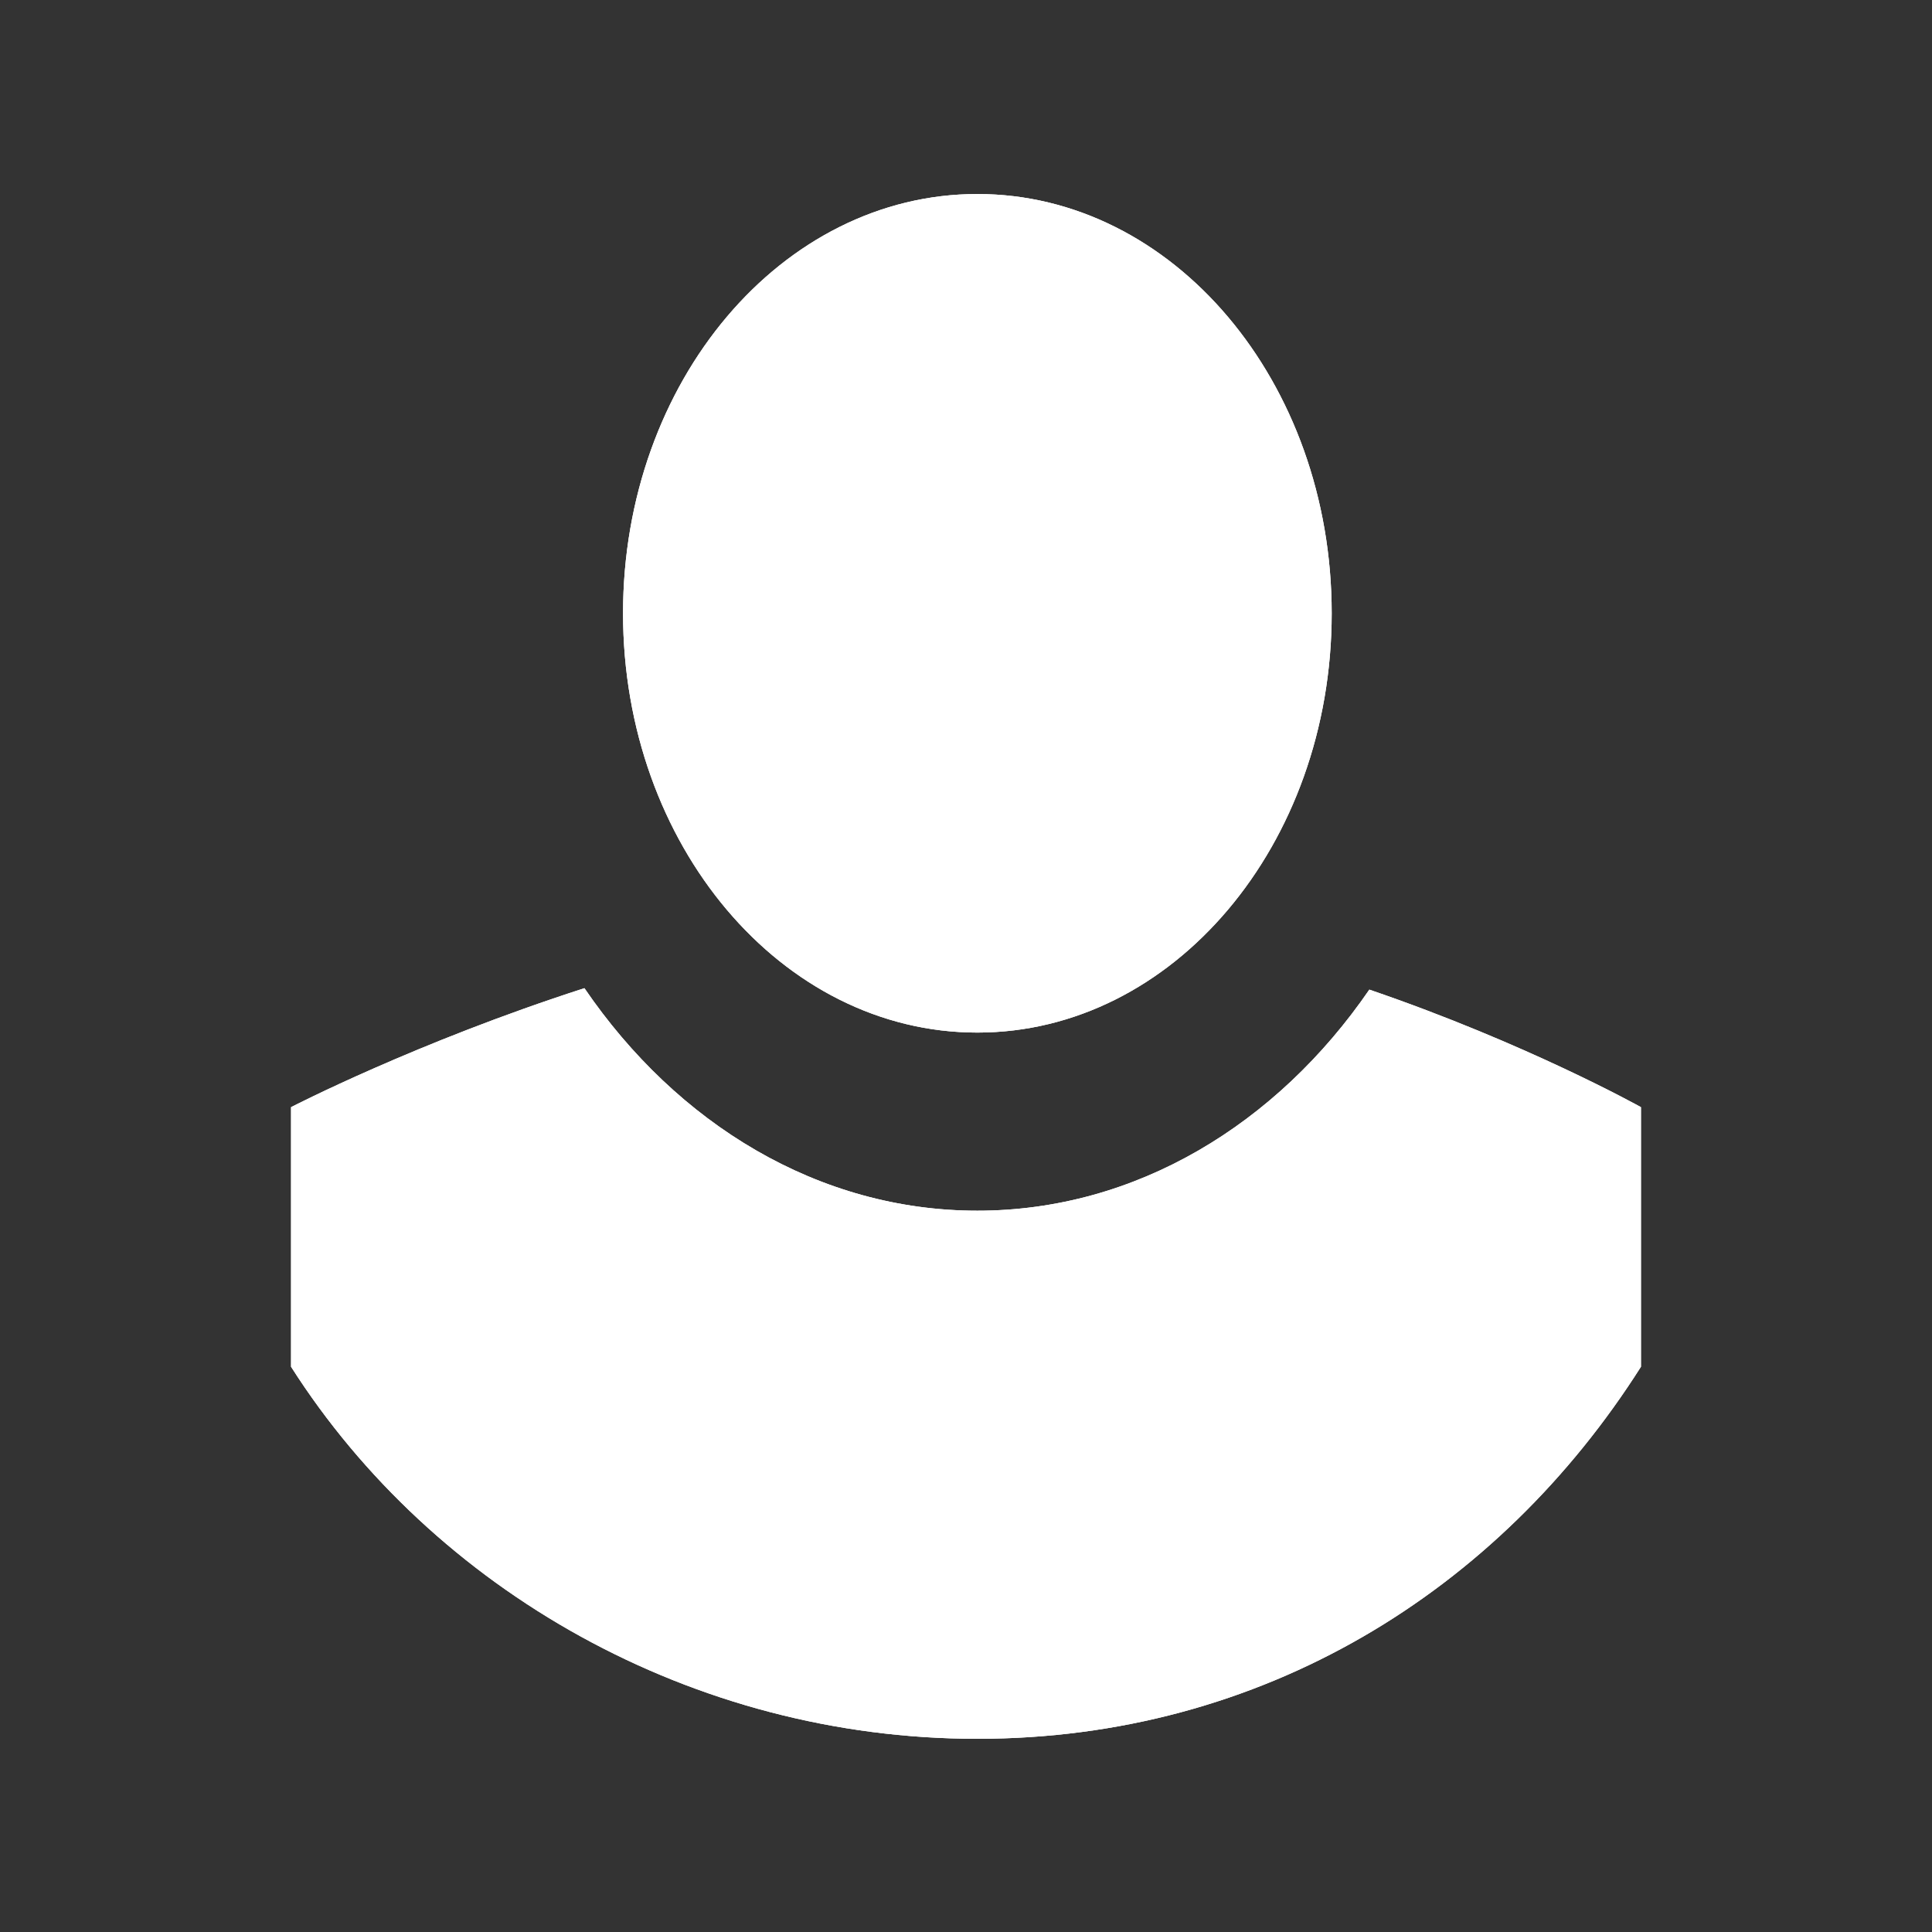 <?xml version="1.0" encoding="iso-8859-1"?>
<!-- Generator: Adobe Illustrator 17.1.0, SVG Export Plug-In . SVG Version: 6.00 Build 0)  -->
<!DOCTYPE svg PUBLIC "-//W3C//DTD SVG 1.1//EN" "http://www.w3.org/Graphics/SVG/1.1/DTD/svg11.dtd">
<svg version="1.1" xmlns="http://www.w3.org/2000/svg" xmlns:xlink="http://www.w3.org/1999/xlink" x="0px" y="0px" width="120px"
	 height="120px" viewBox="0 0 120 120" enable-background="new 0 0 120 120" xml:space="preserve">
<rect x="0" y="0" width="120" height="120" fill="#333333" stroke="none"/>
<g id="Layer_2" display="none">
	<circle display="inline" opacity="0.5" fill="#DF1F26" cx="60" cy="60" r="60"/>
	<rect x="6.5" y="6.5" display="inline" opacity="0.5" fill="#3B4FA1" width="107" height="107"/>
</g>
<g id="normal">
	<g>
		<g>
			<path fill-rule="evenodd" clip-rule="evenodd" fill="#FFFFFF" d="M85.052,61.468c-5.748,8.375-14.517,13.731-24.346,13.731
				c-9.864,0-18.658-5.394-24.406-13.821c-10.437,3.362-18.222,7.39-18.222,7.39v16.124C26.924,98.769,43.021,108,60.698,108
				c17.714,0,32.388-9.182,41.224-23.108V68.768C101.922,68.768,94.843,64.812,85.052,61.468z M60.706,64.135
				c12.154,0,22.008-11.659,22.008-26.042c0-14.382-9.853-26.042-22.008-26.042c-12.155,0-22.008,11.659-22.008,26.042
				C38.698,52.476,48.551,64.135,60.706,64.135z"/>
		</g>
	</g>
</g>
<g id="active">
	<g>
		<g>
			<path fill-rule="evenodd" clip-rule="evenodd" fill="#FFFFFF" d="M85.052,61.468c-5.748,8.375-14.517,13.731-24.346,13.731
				c-9.864,0-18.658-5.394-24.406-13.821c-10.437,3.362-18.222,7.39-18.222,7.39v16.124C26.924,98.769,43.021,108,60.698,108
				c17.714,0,32.388-9.182,41.224-23.108V68.768C101.922,68.768,94.843,64.812,85.052,61.468z M60.706,64.135
				c12.154,0,22.008-11.659,22.008-26.042c0-14.382-9.853-26.042-22.008-26.042c-12.155,0-22.008,11.659-22.008,26.042
				C38.698,52.476,48.551,64.135,60.706,64.135z"/>
		</g>
	</g>
</g>
<g id="disabled" opacity="0.2">
	<g>
		<g>
			<path fill-rule="evenodd" clip-rule="evenodd" fill="#FFFFFF" d="M85.052,61.468c-5.748,8.375-14.517,13.731-24.346,13.731
				c-9.864,0-18.658-5.394-24.406-13.821c-10.437,3.362-18.222,7.39-18.222,7.39v16.124C26.924,98.769,43.021,108,60.698,108
				c17.714,0,32.388-9.182,41.224-23.108V68.768C101.922,68.768,94.843,64.812,85.052,61.468z M60.706,64.135
				c12.154,0,22.008-11.659,22.008-26.042c0-14.382-9.853-26.042-22.008-26.042c-12.155,0-22.008,11.659-22.008,26.042
				C38.698,52.476,48.551,64.135,60.706,64.135z"/>
		</g>
	</g>
</g>
</svg>
